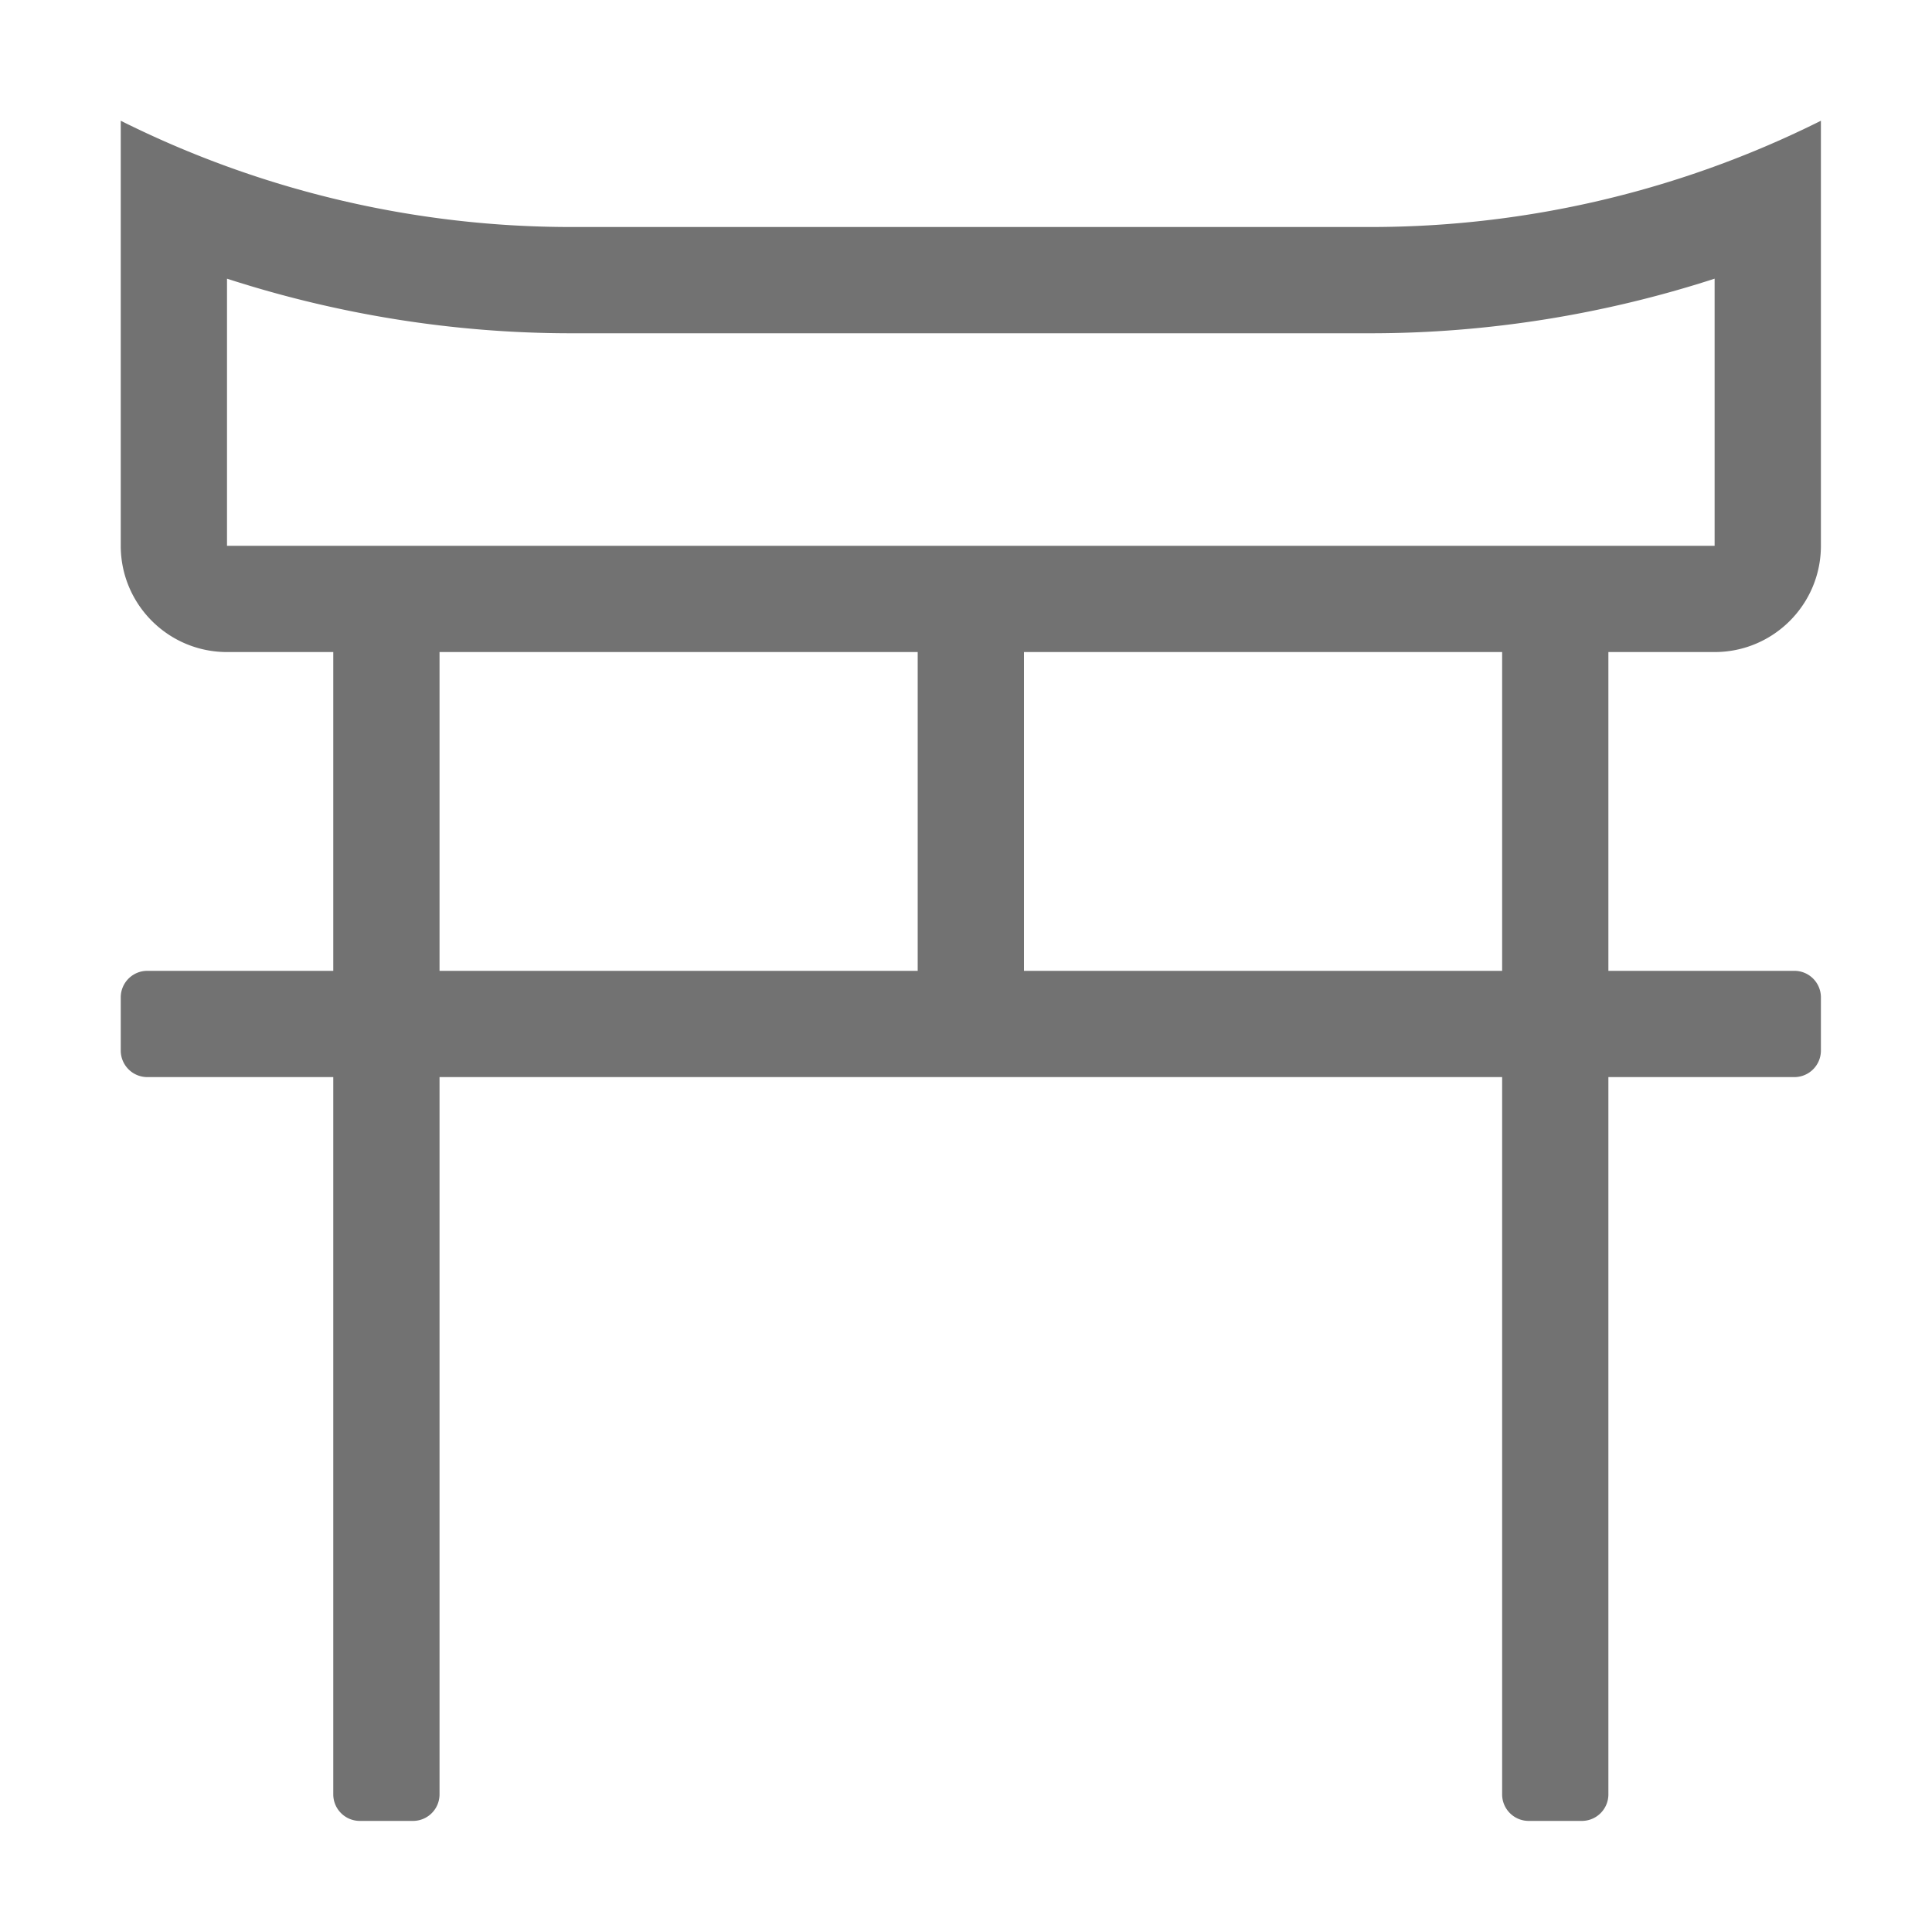 ﻿<?xml version='1.0' encoding='UTF-8'?>
<svg viewBox="-2 -2 32 32" xmlns="http://www.w3.org/2000/svg">
  <g transform="matrix(0.055, 0, 0, 0.055, 0, 0)">
    <path d="M480, 160C497.67, 160 512, 145.67 512, 128L512, 0A303.17 303.17 0 0 1 376.45, 32L135.55, 32A303.17 303.17 0 0 1 0, 0L0, 128C0, 145.67 14.33, 160 32, 160L64, 160L64, 256L8, 256C3.58, 256 0, 259.58 0, 264L0, 280C0, 284.42 3.58, 288 8, 288L64, 288L64, 504C64, 508.42 67.58, 512 72, 512L88, 512C92.42, 512 96, 508.42 96, 504L96, 288L416, 288L416, 504C416, 508.42 419.58, 512 424, 512L440, 512C444.42, 512 448, 508.42 448, 504L448, 288L504, 288C508.42, 288 512, 284.42 512, 280L512, 264C512, 259.58 508.42, 256 504, 256L448, 256L448, 160L480, 160zM32, 128L32, 47.56C65.39, 58.38 100.49, 64 135.55, 64L376.44, 64C411.51, 64 446.61, 58.38 479.99, 47.56L479.99, 128L32, 128zM96, 160L240, 160L240, 256L96, 256L96, 160zM416, 256L272, 256L272, 160L416, 160L416, 256z" fill="#727272" fill-opacity="1" class="Black" />
  </g>
</svg>